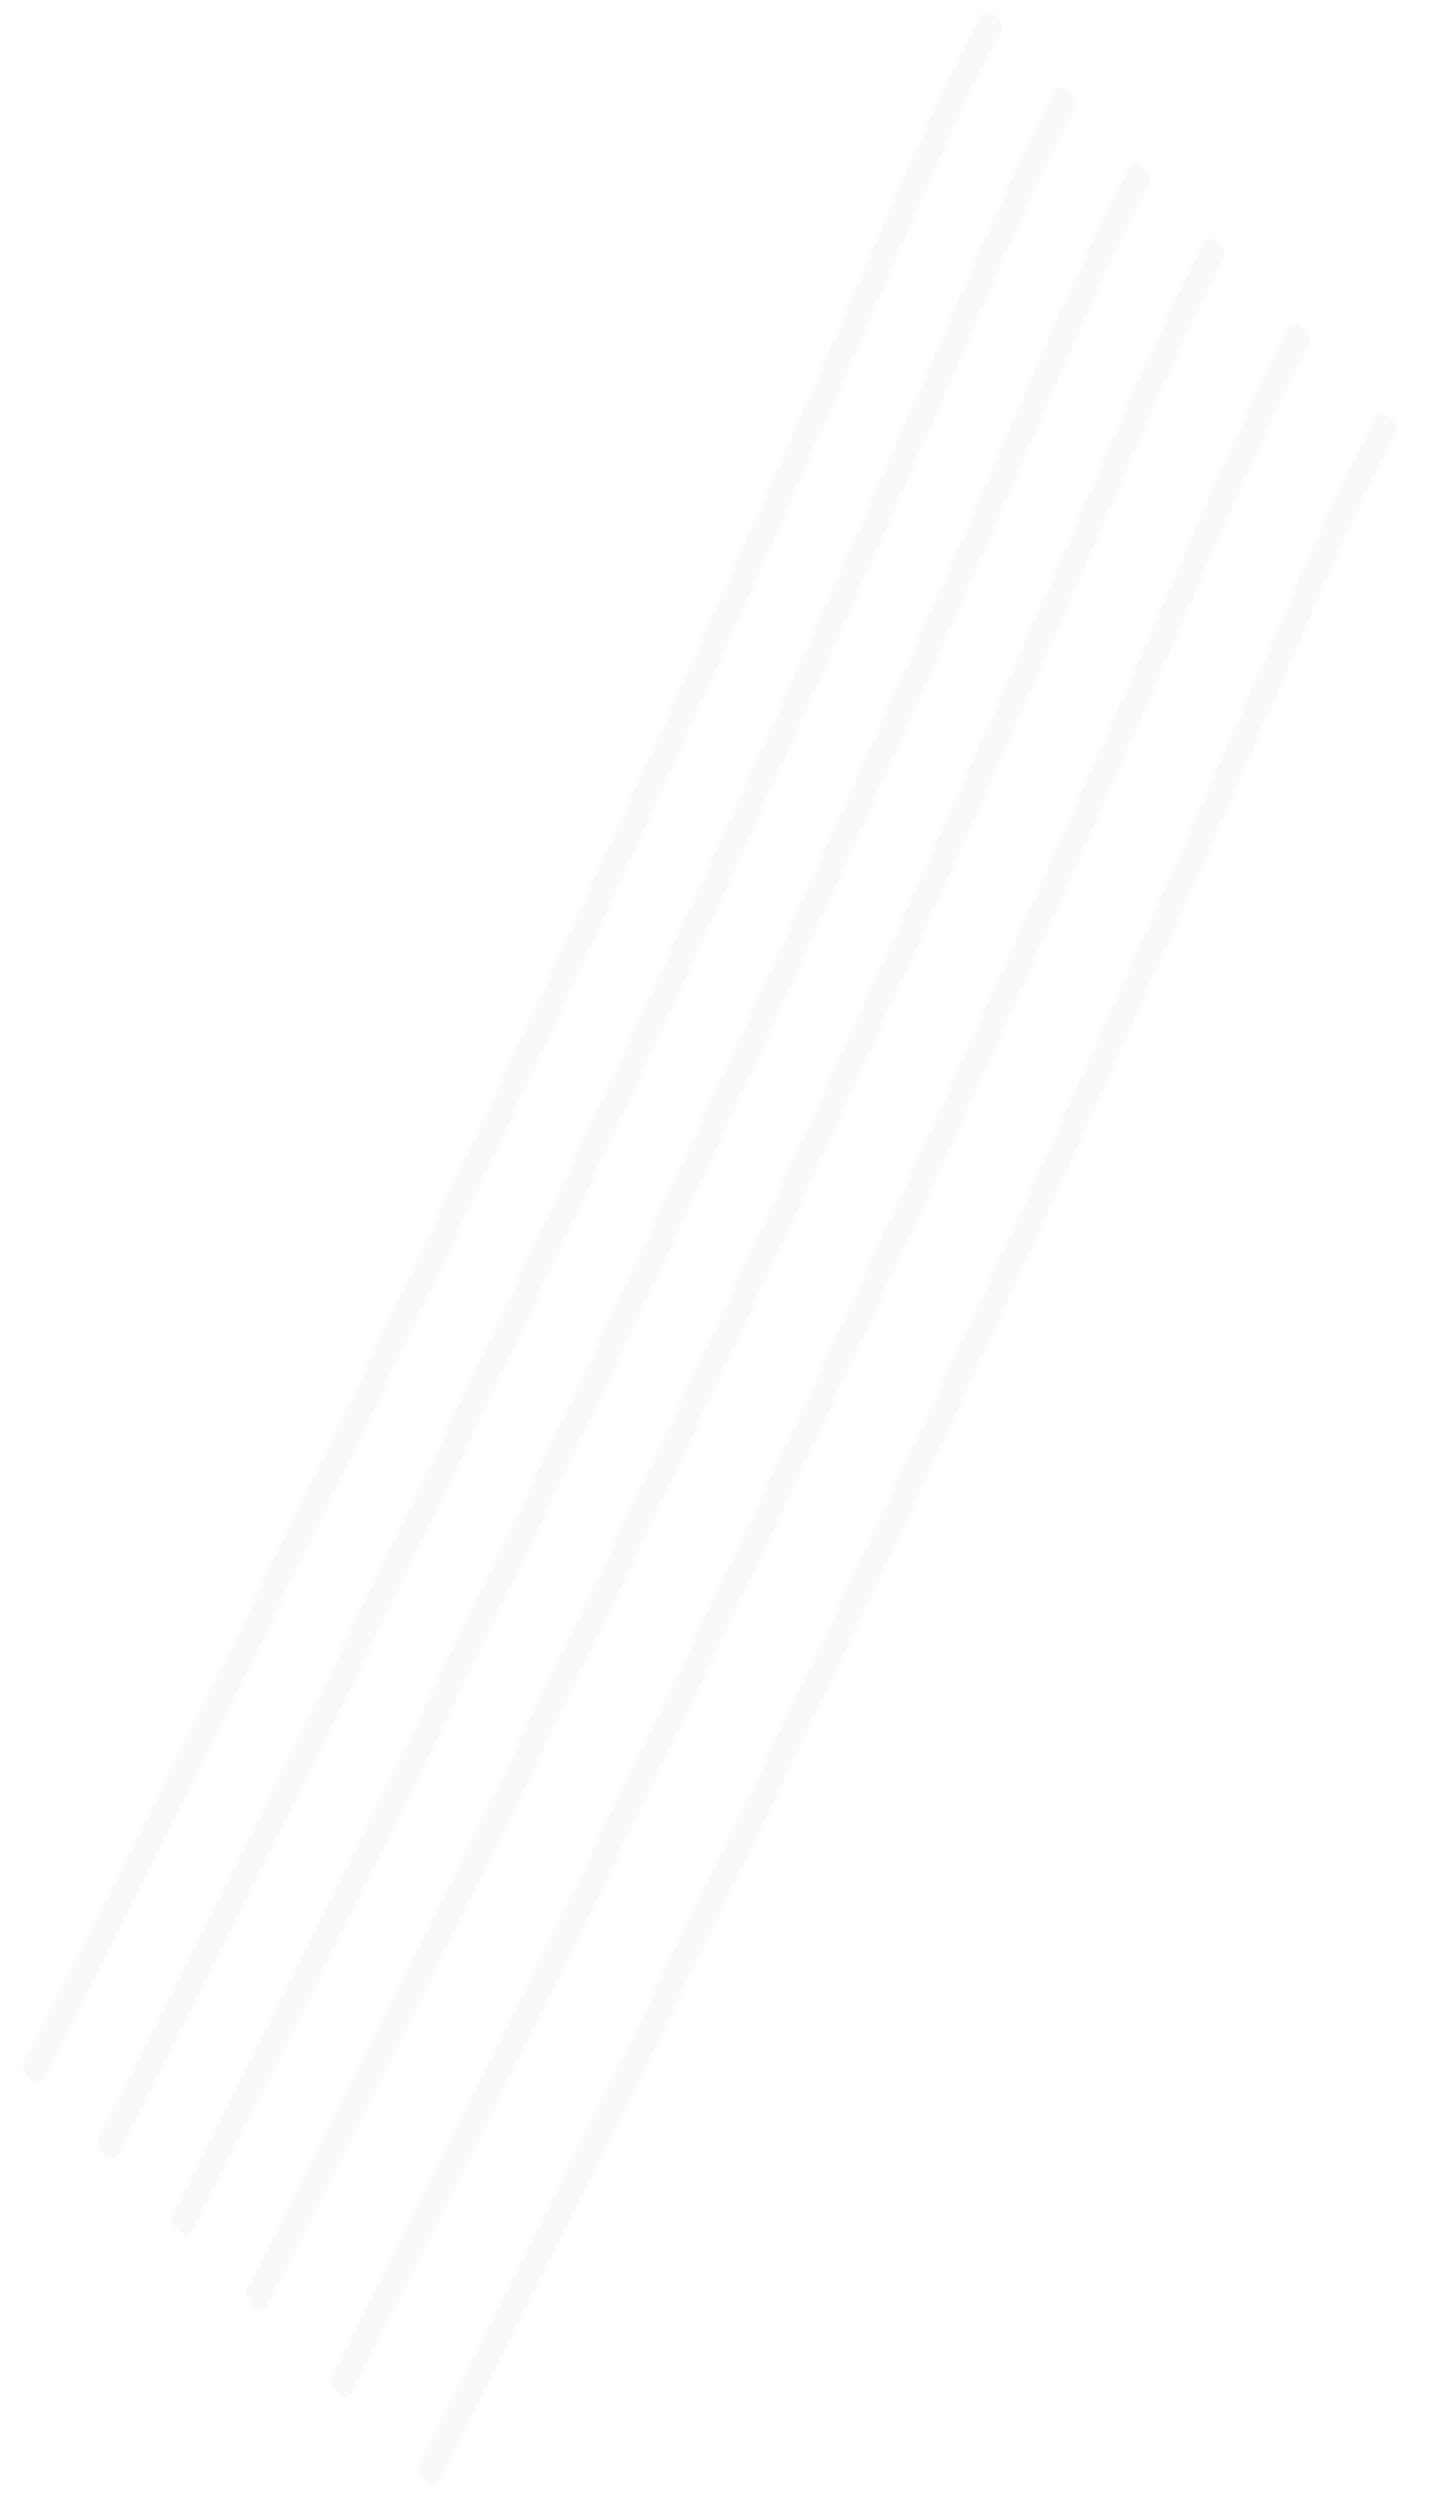 <svg width="219" height="383" viewBox="0 0 219 383" fill="none" xmlns="http://www.w3.org/2000/svg">
<g opacity="0.2">
<path d="M184.516 37.158C179.445 46.916 174.721 57.045 170.363 67.506C165.864 77.95 161.343 88.385 156.8 98.811C147.69 119.653 138.455 140.383 129.097 160.999C110.403 202.236 91.204 242.986 71.502 283.248C60.463 305.84 49.269 328.279 37.921 350.566C37 352.369 39.995 355.228 40.959 353.354C61.171 313.646 80.908 273.445 100.17 232.751C119.432 192.058 138.206 150.893 156.491 109.256C161.626 97.564 166.717 85.844 171.763 74.094C176.768 62.466 181.752 50.79 187.56 39.952C188.5 38.182 185.515 35.32 184.522 37.164L184.516 37.158Z" fill="#DFDFDF"/>
<path d="M197.488 50.369C192.418 60.128 187.693 70.255 183.329 80.711C178.838 91.163 174.319 101.6 169.772 112.022C160.662 132.864 151.428 153.594 142.07 174.21C123.375 215.447 104.177 256.197 84.474 296.459C73.435 319.051 62.241 341.49 50.893 363.777C49.972 365.58 52.967 368.439 53.931 366.565C74.143 326.857 93.88 286.656 113.142 245.962C132.404 205.269 151.178 164.104 169.463 122.467C174.599 110.775 179.689 99.054 184.735 87.305C189.74 75.677 194.725 64.001 200.532 53.163C201.472 51.392 198.487 48.531 197.494 50.375L197.488 50.369Z" fill="#DFDFDF"/>
<path d="M210.813 63.94C205.737 73.692 201.011 83.82 196.654 94.281C192.158 104.729 187.64 115.167 183.097 125.592C173.986 146.435 164.752 167.164 155.394 187.781C136.7 229.018 117.499 269.765 97.793 310.023C86.753 332.615 75.56 355.055 64.212 377.341C63.297 379.15 66.291 382.009 67.249 380.129C87.462 340.421 107.199 300.22 126.461 259.527C145.723 218.833 164.494 177.666 182.776 136.025C187.915 124.337 193.008 112.619 198.054 100.87C203.053 89.235 208.043 77.565 213.845 66.722C214.791 64.957 211.8 62.09 210.807 63.934L210.813 63.94Z" fill="#DFDFDF"/>
<path d="M173.107 25.54C168.034 35.295 163.308 45.422 158.948 55.881C154.457 66.333 149.938 76.77 145.391 87.192C136.28 108.034 127.046 128.764 117.689 149.38C98.975 190.598 79.776 231.347 60.093 271.629C49.05 294.217 37.854 316.655 26.506 338.941C25.591 340.75 28.586 343.609 29.544 341.729C49.756 302.021 69.493 261.82 88.755 221.127C108.017 180.433 126.791 139.268 145.076 97.631C150.212 85.939 155.302 74.219 160.348 62.469C165.347 50.835 170.337 39.165 176.139 28.321C177.085 26.557 174.094 23.689 173.101 25.534L173.107 25.54Z" fill="#DFDFDF"/>
<path d="M161.698 13.921C156.623 23.673 151.897 33.8 147.54 44.262C143.04 54.706 138.521 65.143 133.983 75.573C124.872 96.416 115.638 117.145 106.28 137.761C87.566 178.979 68.365 219.726 48.679 260.004C37.639 282.596 26.445 305.036 15.097 327.322C14.176 329.125 17.177 331.99 18.135 330.11C38.348 290.402 58.087 250.203 77.353 209.514C96.618 168.824 115.39 127.657 133.668 86.012C138.807 74.324 143.899 62.606 148.945 50.856C153.945 39.222 158.929 27.546 164.736 16.708C165.682 14.944 162.692 12.076 161.698 13.921Z" fill="#DFDFDF"/>
<path d="M150.284 2.296C145.213 12.054 140.49 22.183 136.131 32.644C131.633 43.093 127.124 53.544 122.568 63.948C113.458 84.791 104.223 105.52 94.866 126.137C76.171 167.374 56.973 208.124 37.27 248.385C26.231 270.978 15.037 293.417 3.689 315.704C2.768 317.507 5.763 320.365 6.727 318.491C26.939 278.783 46.676 238.582 65.938 197.889C85.2 157.196 103.974 116.03 122.259 74.394C127.394 62.702 132.487 50.983 137.537 39.238C142.536 27.603 147.521 15.928 153.328 5.09C154.274 3.325 151.283 0.458 150.29 2.302L150.284 2.296Z" fill="#DFDFDF"/>
</g>
</svg>
